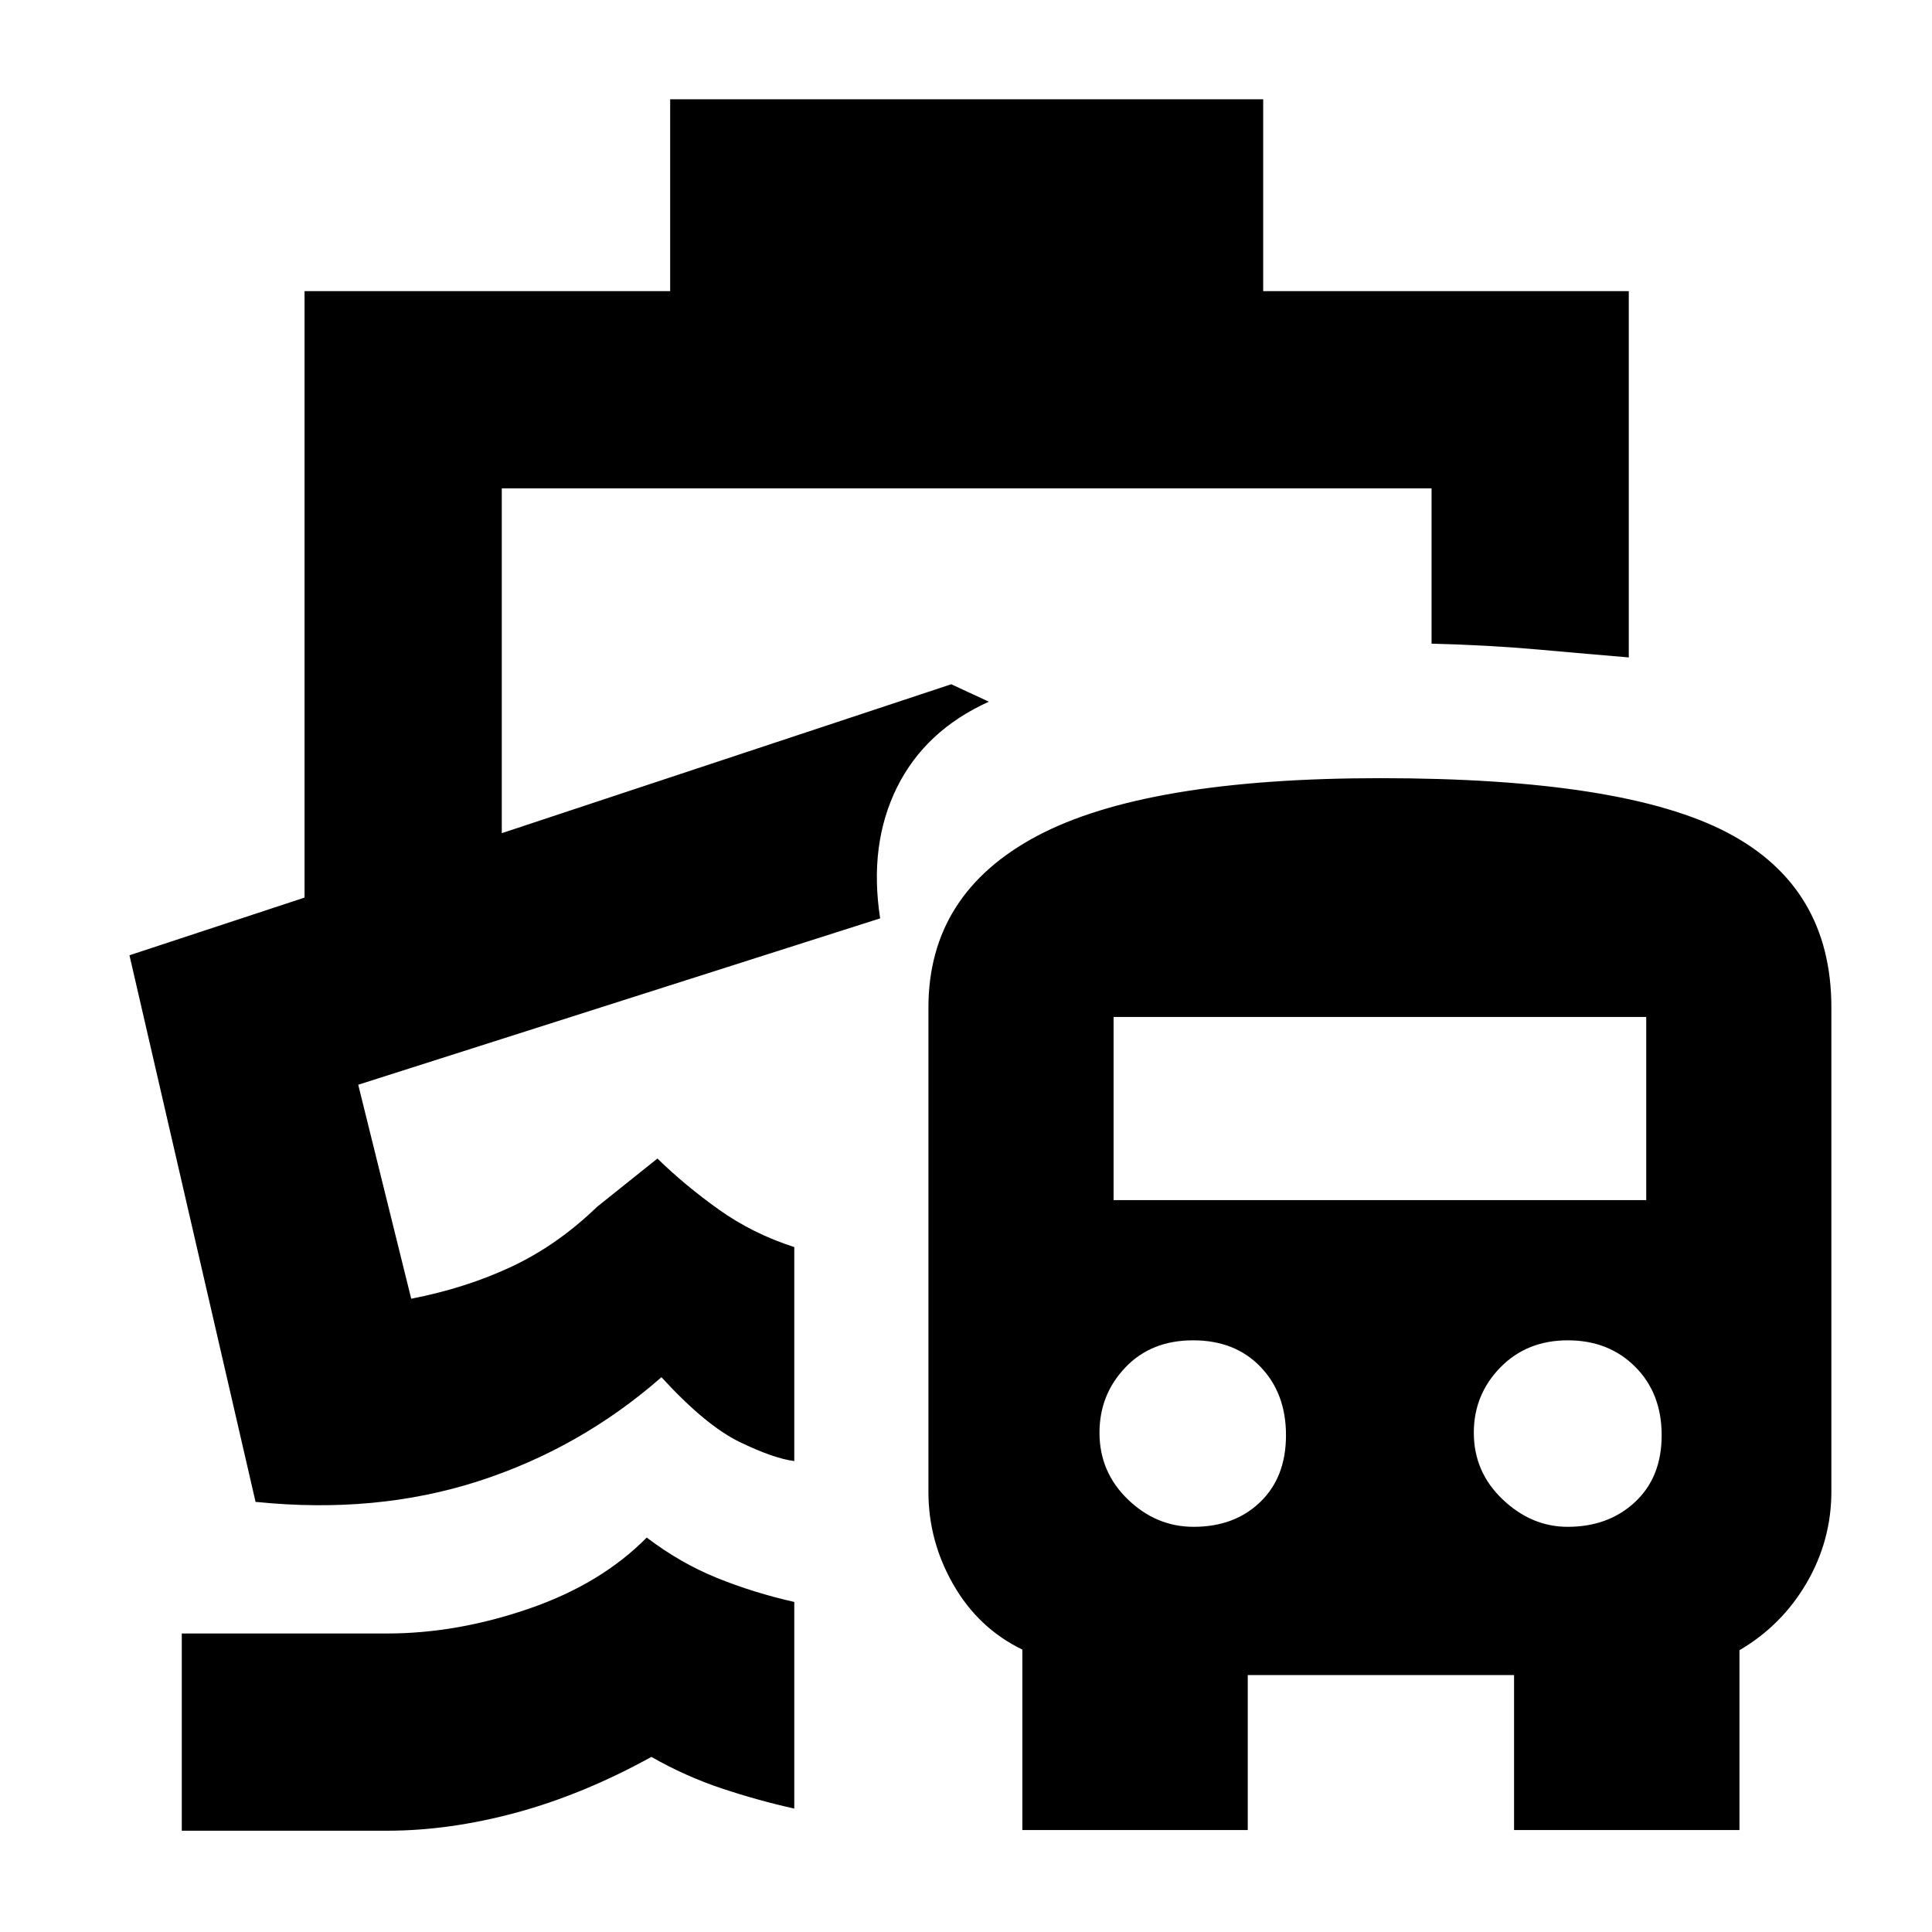 <svg xmlns="http://www.w3.org/2000/svg" height="40" viewBox="0 -960 960 960" width="40"><path d="M321.36-196q16.64 12.67 34.92 20.07T394.67-164v102.67q-18-4-36-10t-35-15.67q-33.87 18.67-67.09 27.67-33.22 9-64.25 9h-102v-98h102q34.75 0 70.54-12.34Q298.67-173 321.36-196Zm115.98-307.67ZM333-910.67h294.67v95.34h181.66v182q-20-1.67-45.03-3.92-25.03-2.24-52.97-2.91v-77.17h-462V-546l223.34-74 18.67 8.67q-31.67 14.33-45.67 42.66-14 28.34-8.33 65L178-421l26.33 106.33q27.34-5.33 50-16 22.67-10.66 42.34-29.66l30-24q13.79 13.44 30.56 25.39Q374-347 394.67-340.33V-234q-10.34-1.33-27.17-9.5-16.83-8.17-38.83-32.17-40.34 35.34-91 51.67-50.67 16.33-110 10.33H127L64.33-485.33l87-28.67v-301.33H333v-95.34Zm175 860v-89.65q-21.8-10.59-34.23-32.21-12.44-21.63-12.44-46.14v-240.66q0-56.67 54.08-85.34 54.08-28.66 170.53-28.66 120.78 0 172.42 27.08Q910-519.16 910-459.33v240.37q0 24.4-12.3 45.5t-33.37 33.45v89.34h-112v-77H620v77H508Zm85.09-150.66q20.36 0 33.13-12.34Q639-226 639-246.83q0-20.84-12.67-34Q613.67-294 592.83-294q-20.83 0-33.66 13.49-12.84 13.49-12.84 32.42 0 19.54 14.11 33.15t32.65 13.61Zm185.86 0q20.31 0 33.51-12.34 13.21-12.33 13.21-33.16 0-20.84-13.14-34Q799.4-294 779.03-294q-20.36 0-33.53 13.49-13.17 13.49-13.17 32.42 0 19.54 14.34 33.15 14.33 13.61 32.28 13.61ZM553.33-363.67H818v-91H553.33v91Z"/></svg>